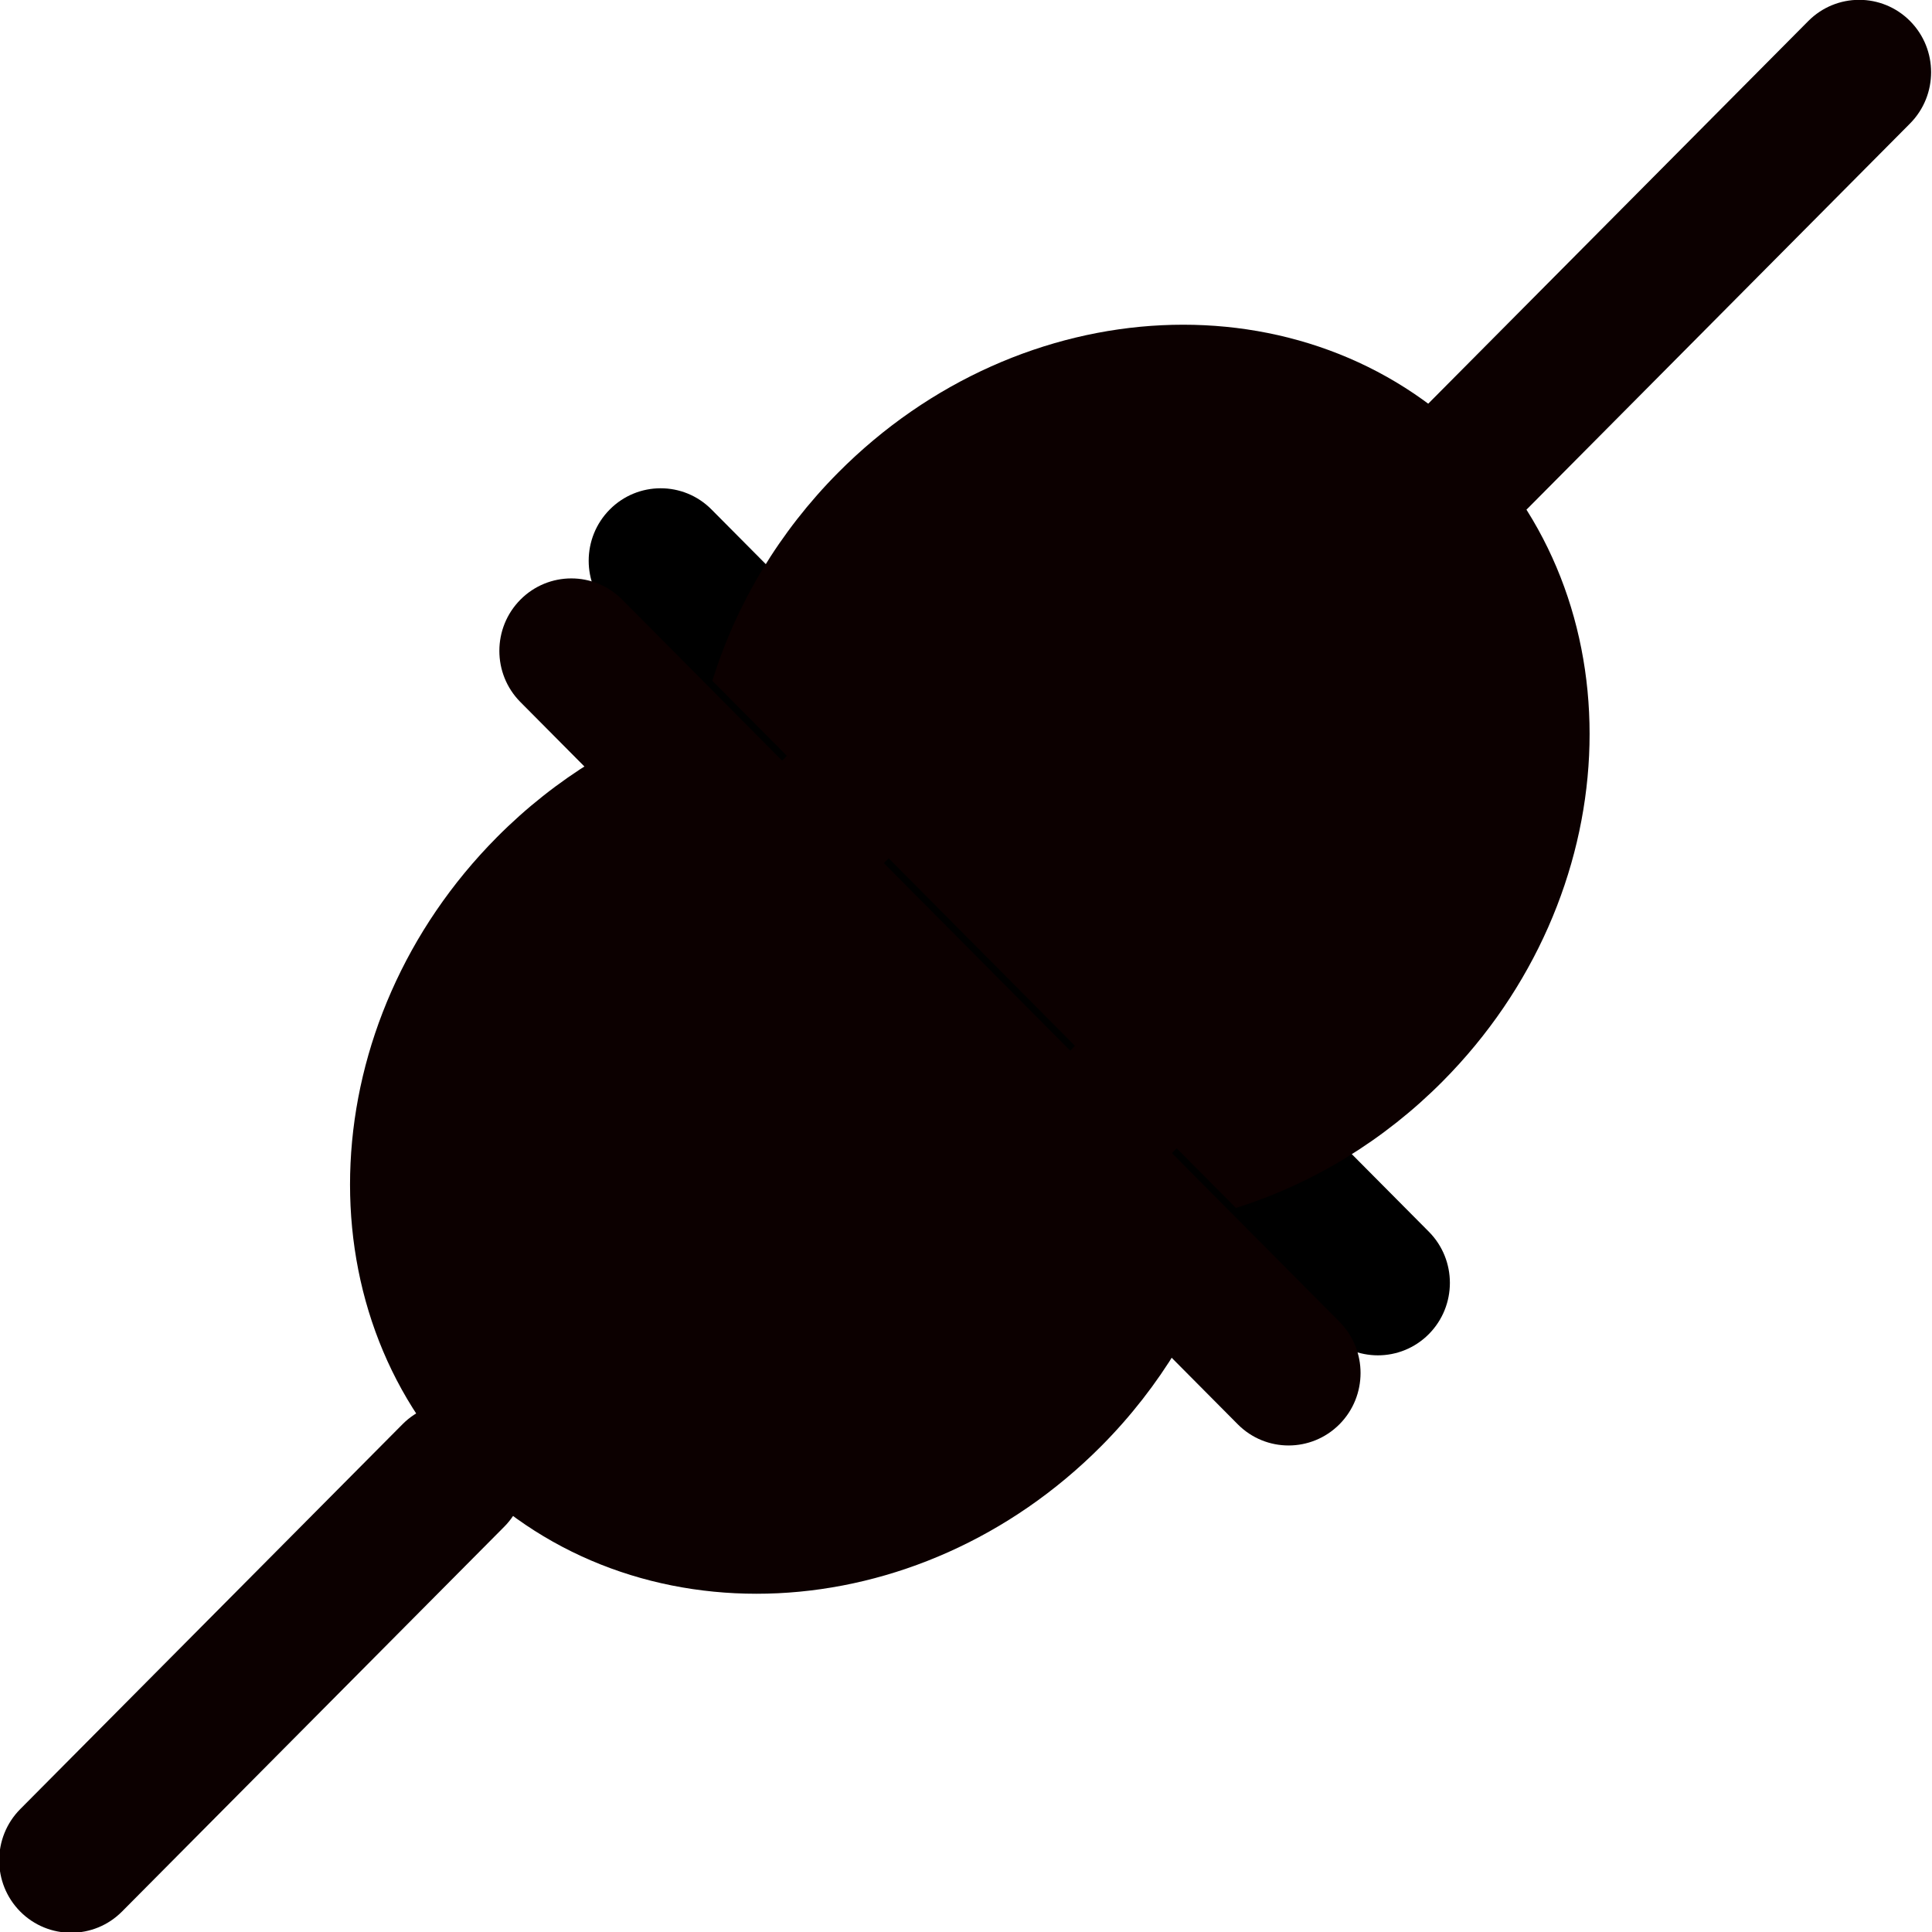 <?xml version="1.0" encoding="UTF-8" standalone="no"?>
<!DOCTYPE svg PUBLIC "-//W3C//DTD SVG 1.1//EN" "http://www.w3.org/Graphics/SVG/1.1/DTD/svg11.dtd">
<svg width="100%" height="100%" viewBox="0 0 400 400" version="1.1" xmlns="http://www.w3.org/2000/svg" xmlns:xlink="http://www.w3.org/1999/xlink" xml:space="preserve" xmlns:serif="http://www.serif.com/" style="fill-rule:evenodd;clip-rule:evenodd;stroke-linejoin:round;stroke-miterlimit:2;">
    <g transform="matrix(1,0,0,1,-54.878,-69.207)">
        <g transform="matrix(1.028,0,0,1.035,-55.953,52.294)">
            <g transform="matrix(-0.423,-0.423,0.615,-0.615,286.809,459.697)">
                <path d="M470.009,231.909C470.009,241.104 459.167,248.57 445.813,248.57L104.238,248.57C90.884,248.57 80.042,241.104 80.042,231.909C80.042,222.713 90.884,215.247 104.238,215.247L445.813,215.247C459.167,215.247 470.009,222.713 470.009,231.909Z"/>
            </g>
            <g transform="matrix(0.441,0.441,-0.704,0.704,267.224,-50.501)">
                <path d="M451.221,155.518L212.117,155.518C200.001,141.06 193.623,124.66 193.623,107.966C193.623,55.476 255.479,12.861 331.669,12.861C407.859,12.861 469.715,55.476 469.715,107.966C469.715,124.66 463.337,141.06 451.221,155.518Z" style="fill:rgb(12,0,0);"/>
            </g>
            <g transform="matrix(-0.25,0.25,-0.615,-0.615,655.131,143.162)">
                <path d="M470.009,231.909C470.009,241.104 451.634,248.57 429.001,248.57L121.05,248.57C98.417,248.57 80.042,241.104 80.042,231.909C80.042,222.713 98.417,215.247 121.05,215.247L429.001,215.247C451.634,215.247 470.009,222.713 470.009,231.909Z" style="fill:rgb(12,0,0);"/>
            </g>
        </g>
        <g transform="matrix(1.028,0,0,1.035,44.394,-48.695)">
            <g transform="matrix(-0.423,-0.423,0.615,-0.615,171.204,575.302)">
                <path d="M470.009,231.909C470.009,241.104 459.167,248.57 445.813,248.57L104.238,248.57C90.884,248.57 80.042,241.104 80.042,231.909C80.042,222.713 90.884,215.247 104.238,215.247L445.813,215.247C459.167,215.247 470.009,222.713 470.009,231.909Z" style="fill:rgb(12,0,0);"/>
            </g>
            <g transform="matrix(-0.217,0.217,-0.615,-0.615,453.376,402.183)">
                <path d="M470.009,231.909C470.009,241.104 448.831,248.57 422.746,248.57L127.305,248.57C101.22,248.57 80.042,241.104 80.042,231.909C80.042,222.713 101.22,215.247 127.305,215.247L422.746,215.247C448.831,215.247 470.009,222.713 470.009,231.909Z" style="fill:rgb(12,0,0);"/>
            </g>
            <g transform="matrix(-0.25,0.25,-0.615,-0.615,274.402,521.42)">
                <path d="M470.009,231.909C470.009,241.104 451.634,248.57 429.001,248.57L121.05,248.57C98.417,248.57 80.042,241.104 80.042,231.909C80.042,222.713 98.417,215.247 121.05,215.247L429.001,215.247C451.634,215.247 470.009,222.713 470.009,231.909Z" style="fill:rgb(12,0,0);"/>
            </g>
            <g transform="matrix(-0.441,-0.441,0.704,-0.704,241.43,564.525)">
                <path d="M451.221,155.518L212.117,155.518C200.001,141.06 193.623,124.66 193.623,107.966C193.623,55.476 255.479,12.861 331.669,12.861C407.859,12.861 469.715,55.476 469.715,107.966C469.715,124.66 463.337,141.06 451.221,155.518Z" style="fill:rgb(12,0,0);"/>
            </g>
            <g transform="matrix(-0.217,0.217,-0.615,-0.615,395.716,343.809)">
                <path d="M470.009,231.909C470.009,241.104 448.831,248.57 422.746,248.57L127.305,248.57C101.22,248.57 80.042,241.104 80.042,231.909C80.042,222.713 101.22,215.247 127.305,215.247L422.746,215.247C448.831,215.247 470.009,222.713 470.009,231.909Z" style="fill:rgb(12,0,0);"/>
            </g>
        </g>
    </g>
</svg>
